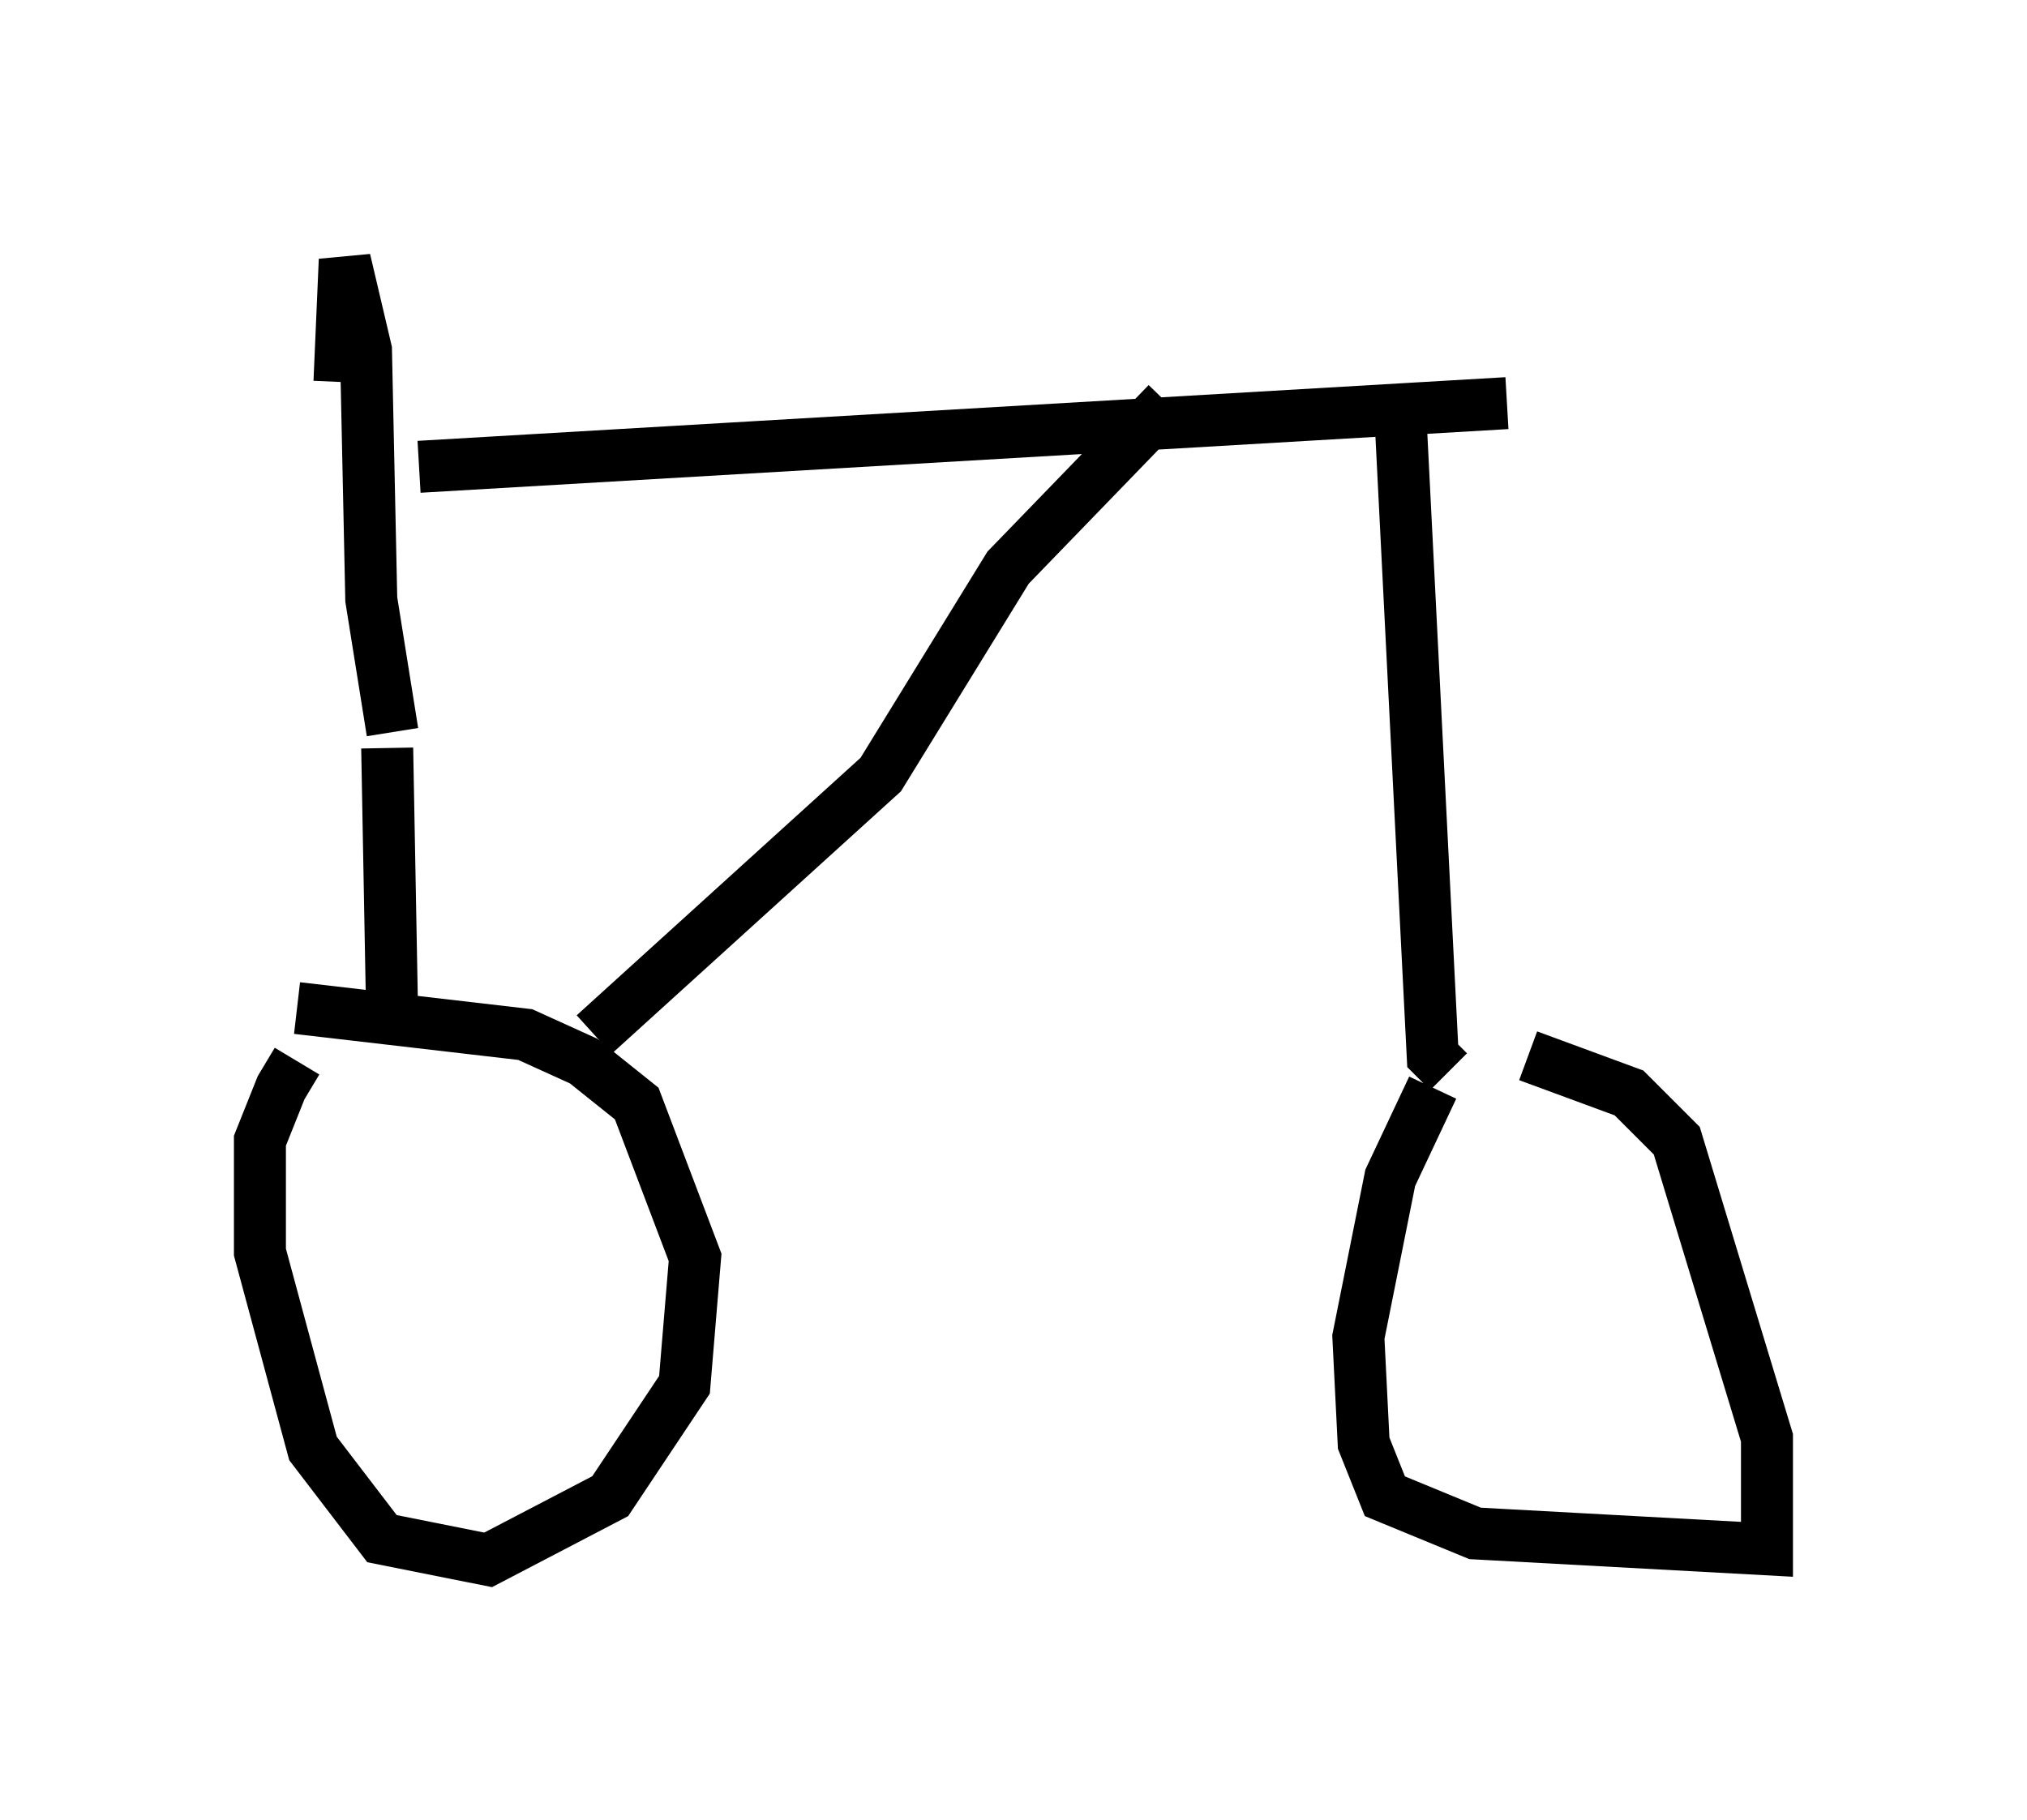 <?xml version="1.0" encoding="utf-8" ?>
<svg baseProfile="full" height="35.011" version="1.1" width="38.992" xmlns="http://www.w3.org/2000/svg" xmlns:ev="http://www.w3.org/2001/xml-events" xmlns:xlink="http://www.w3.org/1999/xlink"><defs /><rect fill="white" height="35.011" width="38.992" x="0" y="0" /><path d="M6.735, 20.313 m-1.021, 0.102 l-0.306, 0.51 -0.408, 1.021 l0.0, 2.144 1.021, 3.777 l1.327, 1.735 2.042, 0.408 l2.348, -1.225 1.429, -2.144 l0.204, -2.45 -1.123, -2.96 l-1.021, -0.817 -1.123, -0.51 l-4.39, -0.51 m21.846, 1.531 l-0.817, 1.735 -0.613, 3.063 l0.102, 2.042 0.408, 1.021 l1.735, 0.715 5.615, 0.306 l0.0, -2.144 -1.735, -5.717 l-0.919, -0.919 -1.94, -0.715 m-21.948, -5.921 l0.102, 5.513 m0.0, -5.819 l-0.408, -2.552 -0.102, -4.798 l-0.408, -1.735 -0.102, 2.348 m1.531, 1.633 l20.927, -1.225 m-17.559, 12.148 l5.513, -5.002 2.45, -3.981 l3.063, -3.165 m4.492, 0.408 l0.613, 12.148 0.306, 0.306 " fill="none" stroke="black" stroke-width="1" /></svg>